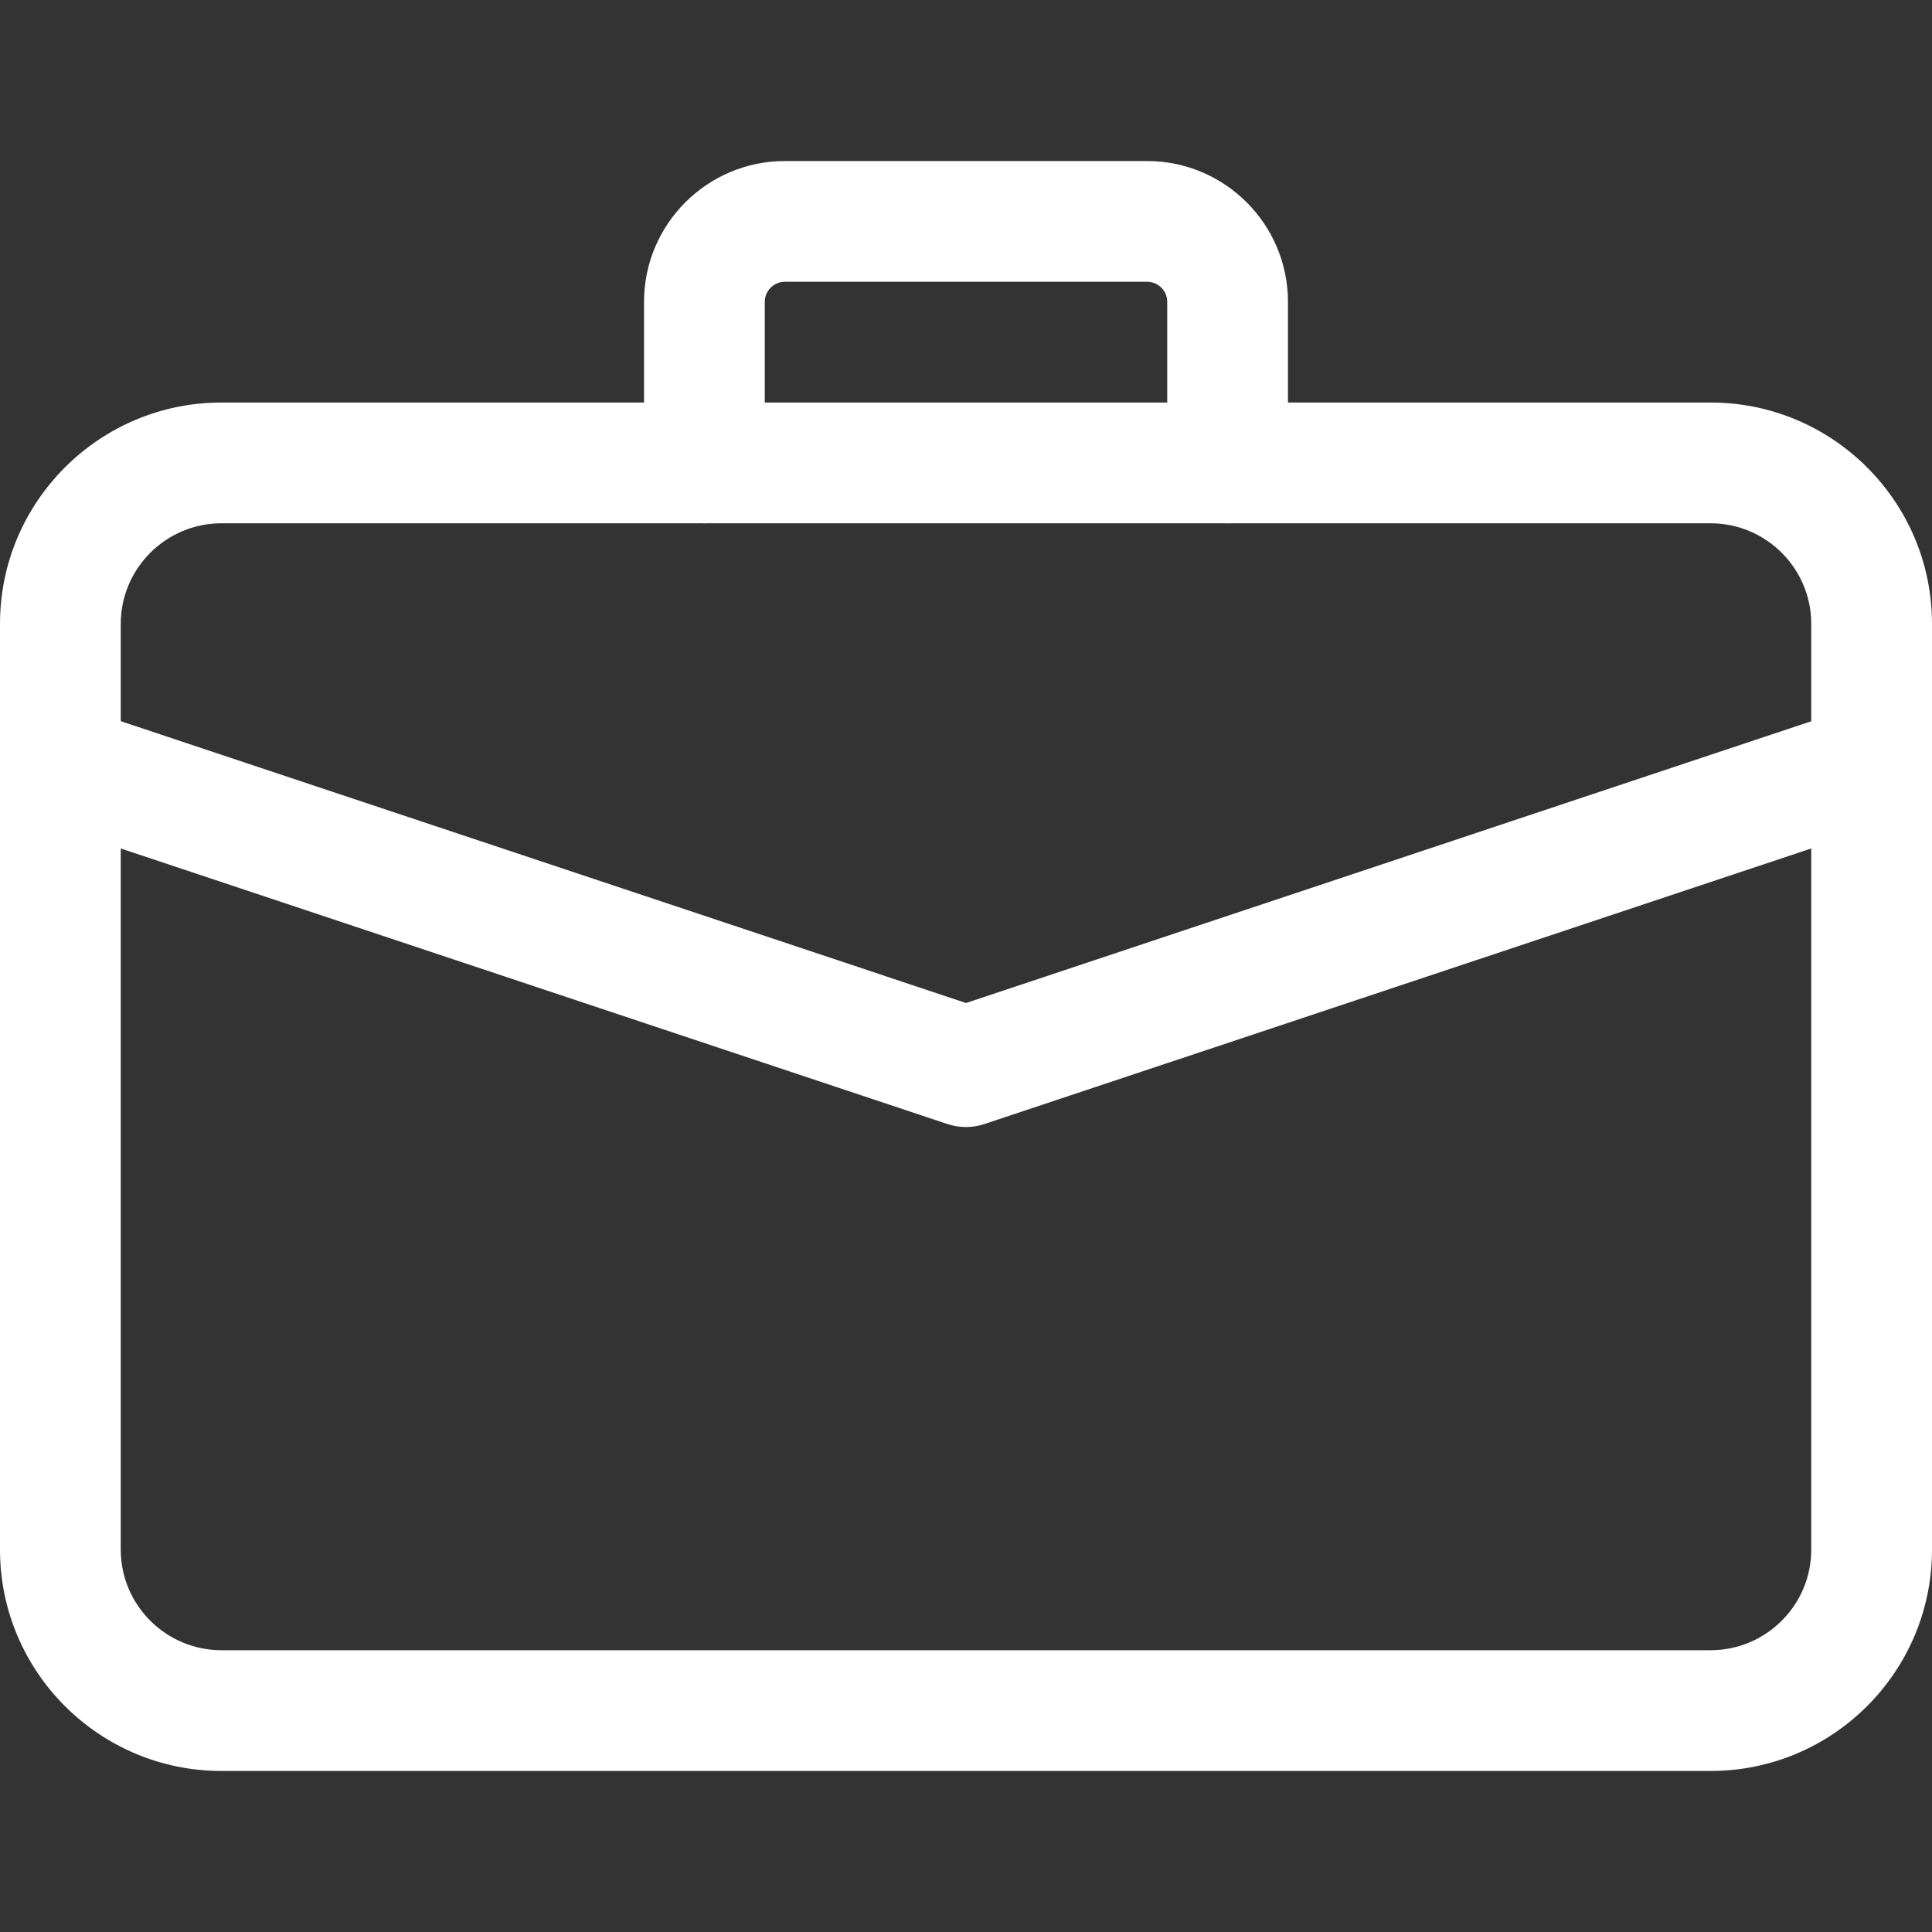 <svg width="20" height="20" viewBox="0 0 20 20" fill="none" xmlns="http://www.w3.org/2000/svg">
<rect x="0" y="0" width="20" height="20" fill="#333333" stroke="none"/>
<g clip-path="url(#clip0)">
<path d="M10 11.667C10.067 11.667 10.133 11.656 10.197 11.634L19.573 8.509C19.9 8.401 20.077 8.047 19.968 7.719C19.859 7.392 19.504 7.214 19.177 7.324L10 10.383L0.822 7.323C0.494 7.215 0.141 7.392 0.032 7.718C-0.078 8.046 0.099 8.4 0.427 8.509L9.802 11.634C9.867 11.656 9.933 11.667 10 11.667Z" fill="white"/>
<path d="M2.292 18.333H17.708C18.973 18.333 20 17.306 20 16.042V6.458C20 5.194 18.973 4.167 17.708 4.167H2.292C1.028 4.167 0 5.194 0 6.458V16.042C0 17.306 1.028 18.333 2.292 18.333ZM17.708 5.417C18.282 5.417 18.75 5.884 18.75 6.458V16.042C18.75 16.616 18.282 17.083 17.708 17.083H2.292C1.718 17.083 1.25 16.616 1.25 16.042V6.458C1.25 5.884 1.718 5.417 2.292 5.417H17.708Z" fill="white"/>
<path d="M7.292 5.417C7.637 5.417 7.917 5.137 7.917 4.792V3.125C7.917 3.01 8.01 2.917 8.125 2.917H11.875C11.99 2.917 12.083 3.01 12.083 3.125V4.792C12.083 5.137 12.363 5.417 12.708 5.417C13.053 5.417 13.333 5.137 13.333 4.792V3.125C13.333 2.321 12.679 1.667 11.875 1.667H8.125C7.321 1.667 6.667 2.321 6.667 3.125V4.792C6.667 5.137 6.947 5.417 7.292 5.417Z" fill="white"/>
</g>
<defs>
<clipPath id="clip0">
<path d="M0 0H20V20H0V0Z" fill="white"/>
</clipPath>
</defs>
</svg>
